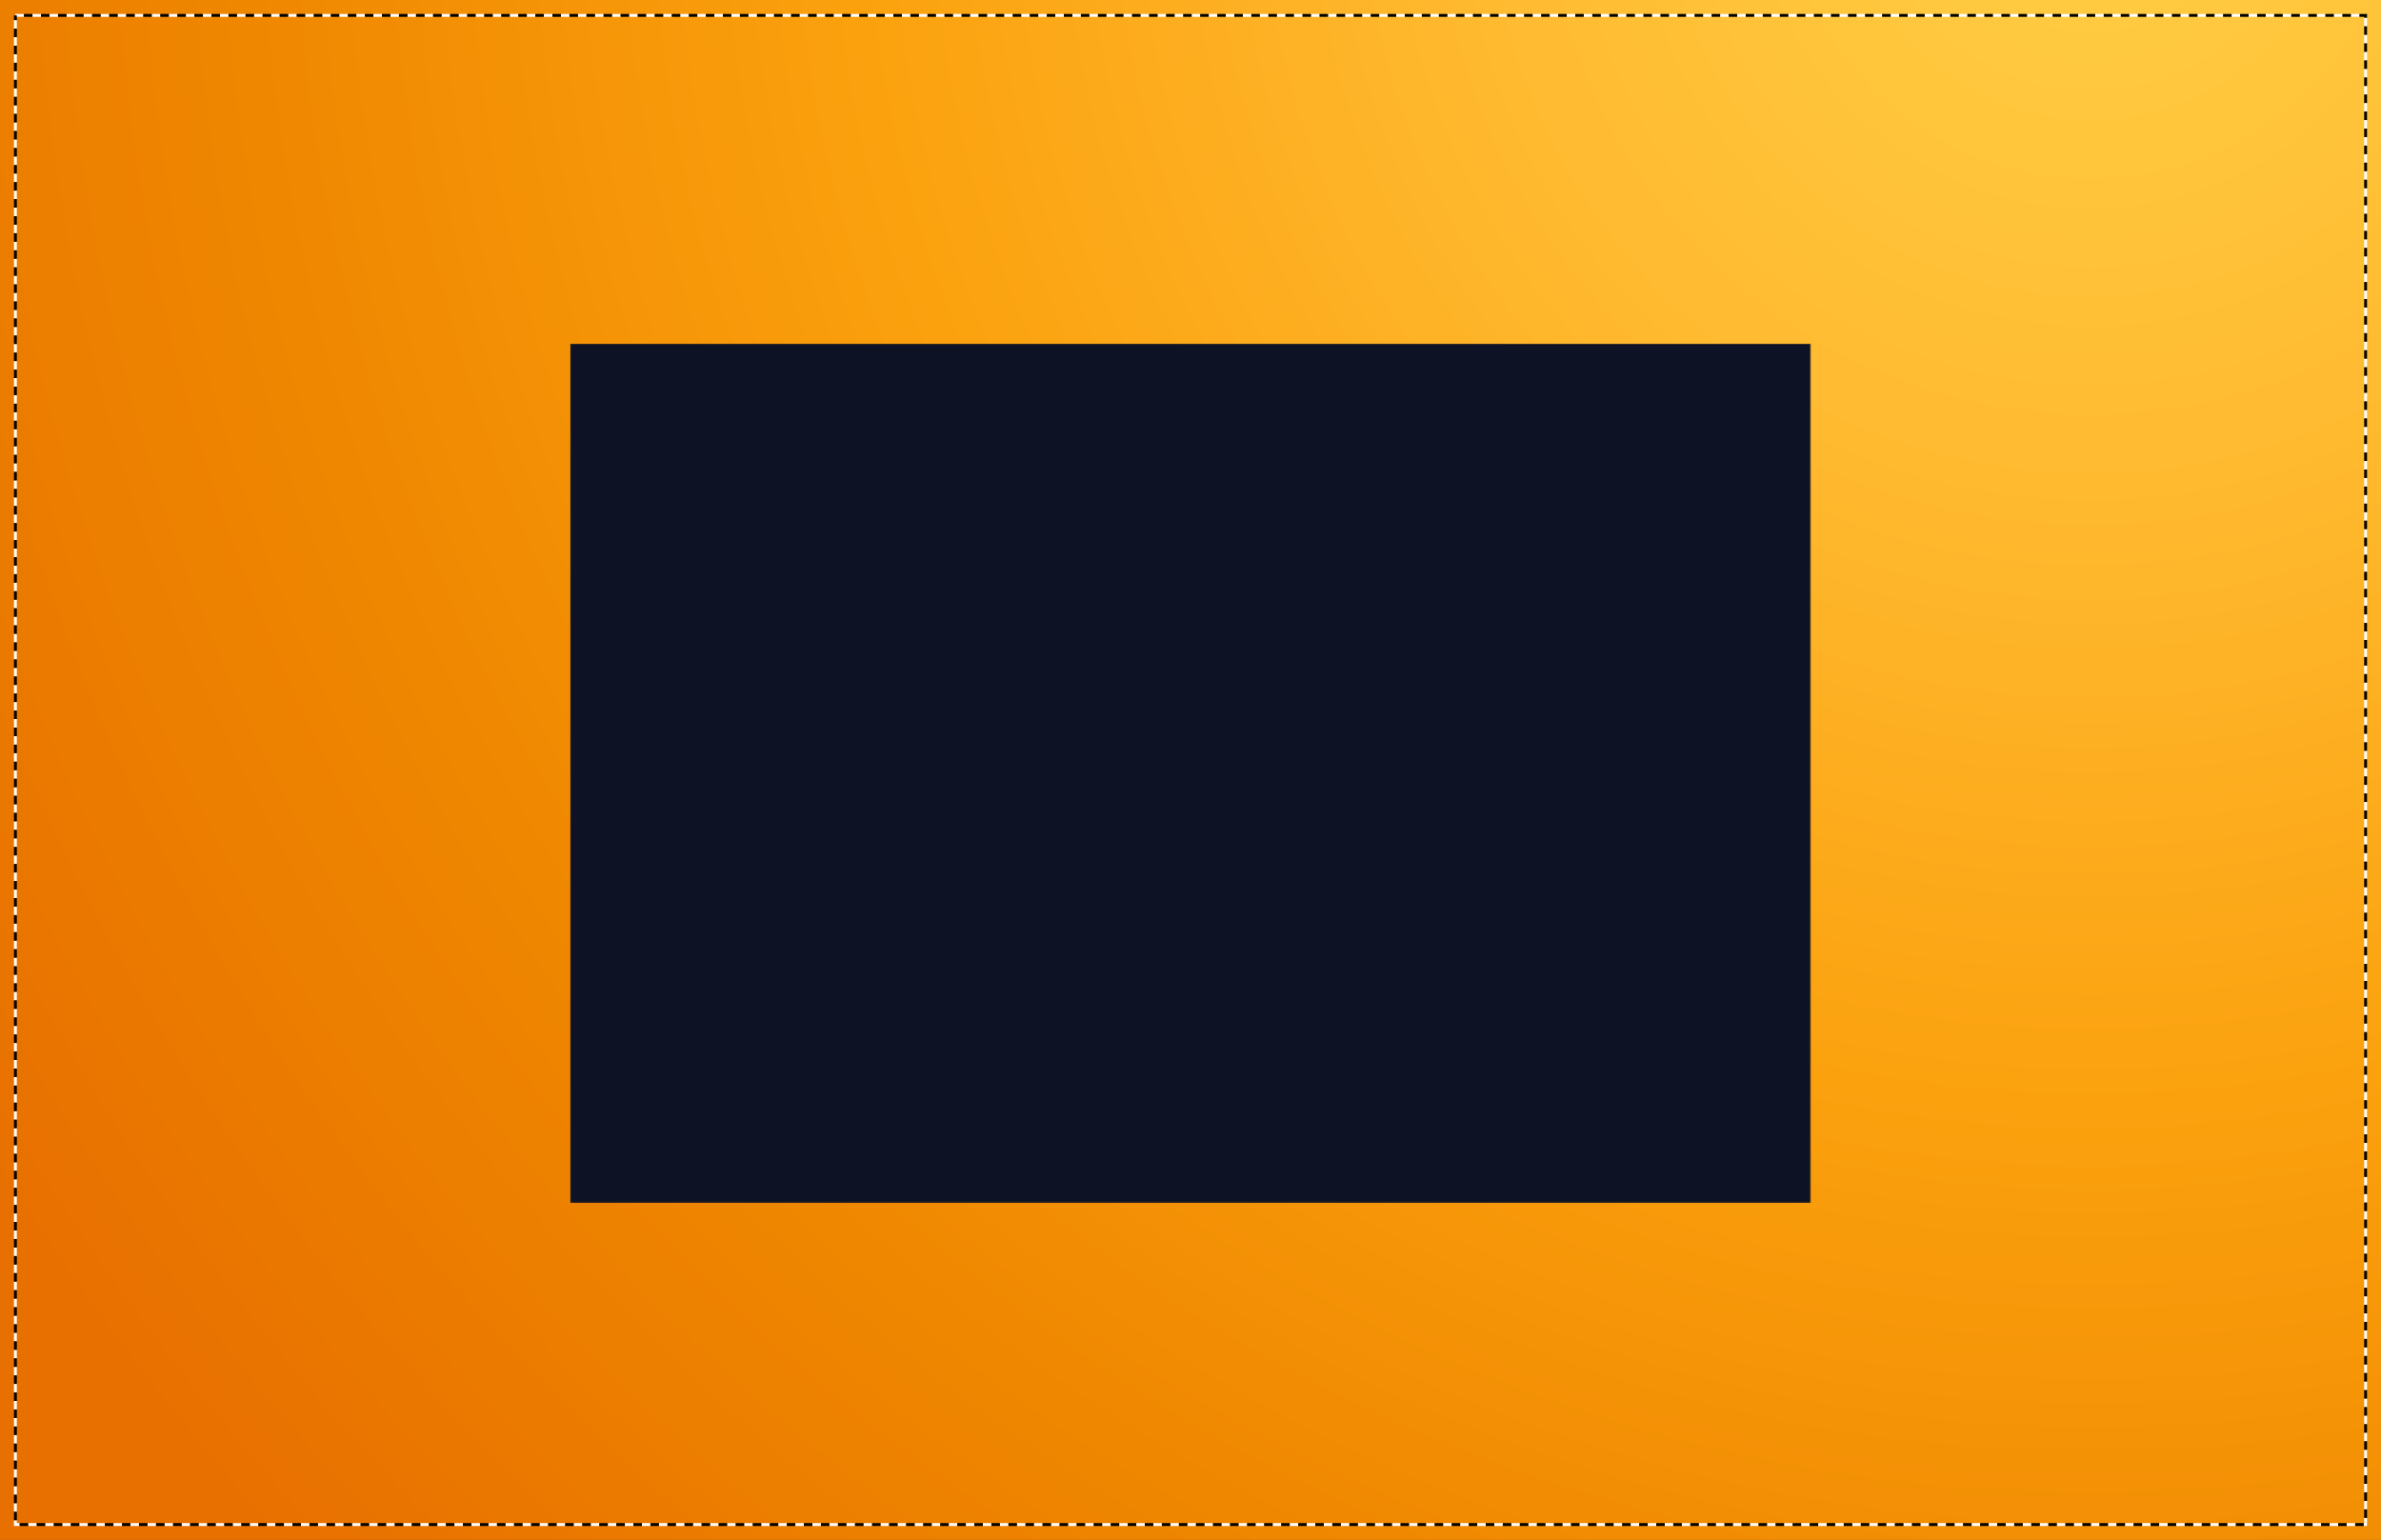 <svg version="1.1" preserveAspectRatio="xMidYMid meet" xmlns="http://www.w3.org/2000/svg" xmlns:xlink="http://www.w3.org/1999/xlink" viewBox="-273.063 0.000 1546.125 1000.000" style="cursor: pointer;"><rect x="-273.063" y="0.000" width="1546.125" height="1000.000" fill="#333333" stroke="none"/><defs><radialGradient id="gradient-0021eb70-8ac0-4942-b252-2f3dc0c0e899" gradientUnits="objectBoundingBox" gradientTransform="translate(0.5, 0.5) scale(1, 1.546) translate(-0.5, -0.5)" cx="0.875" cy="0.125" r="1.030"><stop offset="0.000" stop-color="#ffcf45" stop-opacity="1"></stop><stop offset="0.250" stop-color="#ffba30" stop-opacity="1"></stop><stop offset="0.500" stop-color="#fba10e" stop-opacity="1"></stop><stop offset="0.750" stop-color="#ef8700" stop-opacity="1"></stop><stop offset="1.000" stop-color="#e87000" stop-opacity="1"></stop></radialGradient><g transform="matrix(3.933, 0.000, 0.000, 3.933, 320.958, 223.150)" fill="#fff" stroke="none" stroke-width="1" id="def-d7a95254-4104-4351-b86f-beaa8fc5b8cd"><g transform="translate(-4.479, -13.295)"><g><path d=" M80.609,35.165 l12.494,1.794 l0.291 -0.903 l-26.207 -13.73 l-16.664 -4.944 l-0.552 -0.15 l-0.454,0.15 l-16.75,4.979 L6.645,36.056 l0.29,0.903 L19.397,35.2 L5.021,50.921 l15.154,8.668 v9.396 v0.149 l29.343,16.784 l0.503,0.287 l0.502 -0.287 l29.101 -16.646 l0.242 -0.139 v-0.15 v-9.395 l15.155 -8.668 L80.609,35.165 z M78.902,67.324 v0.555 v0.555 v0.144 L50.523,84.811 l-0.043,0.023 V53.246 l0.043,0.046 l14.262,14.922 l6.867 -3.928 l0.484 -0.277 l0.484 -0.276 l6.281 -3.592 V67.324 L78.902,67.324 z M46.206,19.368 L28.641,29.415 l-7.98,4.564 l-0.164,0.094 l0,0 l-0.079,0.011 L9.551,35.618 l23.576 -12.37 L46.206,19.368 z M53.827,19.363 l13,3.85 l23.659,12.405 l-10.863 -1.533 l-0.08 -0.011 l-0.164 -0.094 l-5.898 -3.375 L53.827,19.363 z M49.518,51.091 l-0.071,0.041 L21.61,34.545 l16.345 -9.349 l11.563 -6.614 V51.091 z M20.655,35.25 l0.008 -0.008 l0.083 -0.091 l0.391,0.233 l5.427,3.234 l21.924,13.063 l0.475,0.281 l0.315,0.188 l-0.008,0.009 l-0.384,0.401 L35.08,67.006 l-5.724 -3.273 l-0.485 -0.276 l-0.485 -0.276 l-7.25 -4.147 l-0.481 -0.274 l-0.481 -0.275 L6.542,50.684 l13.633 -14.908 L20.655,35.25 z M78.902,59.03 l-7.25,4.146 l-0.483,0.277 l-0.485,0.277 l-5.724,3.273 L51.156,52.562 l-0.385 -0.403 l-0.008 -0.009 l0.313 -0.188 l0.475 -0.281 l21.933 -13.07 l5.418 -3.228 l0.392 -0.233 l0.084,0.091 l0.007,0.007 l0.48,0.526 l13.633,14.907 L79.865,58.48 l-0.48,0.274 L78.902,59.03 z"></path></g></g></g><path d="M107.909,700.286 L107.909,597.649 Q115.609,596.095,122.496,595.389 Q129.383,594.682,137.224,594.682 L137.224,594.682 Q158.981,594.682,170.106,603.194 Q181.232,611.706,181.232,629.577 L181.232,629.577 Q181.232,647.025,169.894,655.996 Q158.557,664.967,134.540,664.967 L134.540,664.967 Q125.357,664.967,116.810,664.119 L116.810,664.119 L116.810,700.286 L107.909,700.286 Z M134.540,657.762 Q148.032,657.762,156.367,654.654 Q164.702,651.546,168.517,645.365 Q172.331,639.184,172.331,629.719 L172.331,629.719 Q172.331,615.379,163.749,608.669 Q155.166,601.958,137.719,601.958 L137.719,601.958 Q126.416,601.958,116.810,603.724 L116.810,603.724 L116.810,656.561 Q125.569,657.762,134.540,657.762 L134.540,657.762 Z M298.067,700.286 L287.612,700.286 L250.739,655.784 Q246.925,655.925,244.806,655.925 L244.806,655.925 Q239.861,655.925,235.729,655.713 Q231.596,655.502,225.734,655.078 L225.734,655.078 L225.734,700.286 L216.974,700.286 L216.974,597.790 Q224.180,596.307,231.420,595.495 Q238.660,594.682,247.278,594.682 L247.278,594.682 Q262.183,594.682,271.684,597.826 Q281.184,600.969,285.846,607.644 Q290.509,614.320,290.509,625.057 L290.509,625.057 Q290.509,650.204,260.276,654.866 L260.276,654.866 L298.067,700.286 Z M225.734,647.731 Q231.526,648.226,235.376,648.438 Q239.225,648.650,245.159,648.650 L245.159,648.650 Q258.156,648.650,266.280,646.071 Q274.403,643.493,278.182,638.336 Q281.961,633.180,281.961,625.268 L281.961,625.268 Q281.961,616.580,278.430,611.494 Q274.898,606.408,267.410,604.183 Q259.922,601.958,247.561,601.958 L247.561,601.958 Q240.991,601.958,236.153,602.417 Q231.314,602.876,225.734,603.865 L225.734,603.865 L225.734,647.731 Z M375.133,701.558 Q360.511,701.558,349.774,695.765 Q339.037,689.973,333.103,678.000 Q327.170,666.027,327.170,648.014 L327.170,648.014 Q327.170,630.001,333.174,618.028 Q339.178,606.055,349.950,600.263 Q360.723,594.470,375.133,594.470 L375.133,594.470 Q389.684,594.470,400.421,600.263 Q411.158,606.055,417.092,618.028 Q423.026,630.001,423.026,648.014 L423.026,648.014 Q423.026,666.027,417.021,678.000 Q411.017,689.973,400.280,695.765 Q389.543,701.558,375.133,701.558 L375.133,701.558 Z M375.133,693.787 Q393.287,693.787,403.565,682.732 Q413.843,671.678,413.843,648.367 L413.843,648.367 Q413.843,624.562,403.565,613.401 Q393.287,602.240,375.133,602.240 L375.133,602.240 Q356.979,602.240,346.701,613.260 Q336.423,624.280,336.423,647.661 L336.423,647.661 Q336.423,671.536,346.666,682.662 Q356.908,693.787,375.133,693.787 L375.133,693.787 Z M489.143,701.063 Q481.938,701.063,475.368,700.639 Q468.799,700.215,460.746,699.156 L460.746,699.156 L460.746,597.790 Q467.810,596.307,475.827,595.530 Q483.845,594.753,491.121,594.753 L491.121,594.753 Q519.164,594.753,533.539,608.103 Q547.914,621.454,547.914,648.014 L547.914,648.014 Q547.914,674.786,533.221,687.924 Q518.528,701.063,489.143,701.063 L489.143,701.063 Z M490.555,693.363 Q514.855,693.363,526.793,682.273 Q538.731,671.183,538.731,647.943 L538.731,647.943 Q538.731,624.845,526.793,613.648 Q514.855,602.452,490.909,602.452 L490.909,602.452 Q481.231,602.452,469.647,604.289 L469.647,604.289 L469.647,691.951 Q478.335,693.363,490.555,693.363 L490.555,693.363 Z M626.957,701.558 Q612.618,701.558,603.364,697.037 Q594.111,692.516,589.590,683.156 Q585.069,673.797,585.069,659.033 L585.069,659.033 L585.069,595.742 L593.970,595.742 L593.970,660.022 Q593.970,671.890,597.537,679.307 Q601.104,686.724,608.344,690.255 Q615.585,693.787,626.957,693.787 L626.957,693.787 Q638.330,693.787,645.606,690.255 Q652.882,686.724,656.449,679.307 Q660.016,671.890,660.016,660.022 L660.016,660.022 L660.016,595.742 L668.705,595.742 L668.705,659.033 Q668.705,673.797,664.219,683.156 Q659.734,692.516,650.515,697.037 Q641.297,701.558,626.957,701.558 L626.957,701.558 Z M757.143,701.558 Q732.985,701.558,719.423,688.843 Q705.860,676.128,705.860,648.155 L705.860,648.155 Q705.860,621.101,719.635,607.786 Q733.409,594.470,758.344,594.470 L758.344,594.470 Q765.549,594.470,771.836,595.353 Q778.123,596.236,784.692,598.073 L784.692,598.073 L784.692,605.914 Q771.695,602.240,758.556,602.240 L758.556,602.240 Q737.365,602.240,726.310,613.189 Q715.255,624.138,715.255,647.873 L715.255,647.873 Q715.255,672.455,726.169,683.121 Q737.082,693.787,757.567,693.787 L757.567,693.787 Q764.702,693.787,771.059,692.763 Q777.416,691.739,784.692,689.266 L784.692,689.266 L784.692,697.178 Q772.260,701.558,757.143,701.558 L757.143,701.558 Z M852.646,700.286 L843.816,700.286 L843.816,603.441 L804.259,603.441 L804.259,595.742 L892.133,595.742 L892.133,603.441 L852.646,603.441 L852.646,700.286 Z" id="def-79c5bab5-95d9-4f09-99da-f4886eccafcc"></path><path d="M428.733,760.972 L438.678,734.497 L448.963,734.497 L448.963,776.315 L441.165,776.315 L441.165,746.393 L431.925,770.268 L425.229,770.268 L415.990,747.071 L415.990,776.315 L408.191,776.315 L408.191,734.497 L418.476,734.497 L428.733,760.972 Z M466.934,758.542 L466.934,769.110 L484.480,769.110 L484.480,776.315 L458.683,776.315 L458.683,734.497 L484.198,734.497 L484.198,741.702 L466.934,741.702 L466.934,751.337 L481.372,751.337 L481.372,758.542 L466.934,758.542 Z M517.991,739.216 L501.264,768.884 L518.273,768.884 L518.273,776.315 L490.414,776.315 L490.414,771.596 L507.141,741.928 L490.696,741.928 L490.696,734.497 L517.991,734.497 L517.991,739.216 Z M551.445,739.216 L534.718,768.884 L551.728,768.884 L551.728,776.315 L523.868,776.315 L523.868,771.596 L540.595,741.928 L524.150,741.928 L524.150,734.497 L551.445,734.497 L551.445,739.216 Z M574.982,776.852 Q567.070,776.852,562.592,771.653 Q558.113,766.454,558.113,755.406 L558.113,755.406 Q558.113,744.358,562.592,739.159 Q567.070,733.960,574.982,733.960 L574.982,733.960 Q582.893,733.960,587.357,739.159 Q591.822,744.358,591.822,755.406 L591.822,755.406 Q591.822,766.454,587.357,771.653 Q582.893,776.852,574.982,776.852 L574.982,776.852 Z M574.982,769.873 Q577.638,769.873,579.446,768.502 Q581.254,767.132,582.229,763.982 Q583.204,760.831,583.204,755.604 L583.204,755.604 Q583.204,750.179,582.243,746.944 Q581.283,743.708,579.474,742.324 Q577.666,740.939,574.982,740.939 L574.982,740.939 Q572.297,740.939,570.489,742.310 Q568.681,743.680,567.720,746.831 Q566.759,749.981,566.759,755.208 L566.759,755.208 Q566.759,760.633,567.720,763.869 Q568.681,767.104,570.489,768.488 Q572.297,769.873,574.982,769.873 L574.982,769.873 Z" id="def-a66eac6d-93b5-466f-ae16-8b4795e05bfe"></path><mask id="mask-bd26b1f1-a1dc-431c-9a99-30a39981abbc" x="69.259" y="195.251" width="861.482" height="613.790" maskUnits="userSpaceOnUse" stroke-width="0"><rect x="97.159" y="223.150" width="805.683" height="557.991" fill="#000"></rect><use xlink:href="#def-d7a95254-4104-4351-b86f-beaa8fc5b8cd" fill="#fff" stroke="#fff"></use><use xlink:href="#def-79c5bab5-95d9-4f09-99da-f4886eccafcc" fill="#fff" stroke="#fff"></use><use xlink:href="#def-a66eac6d-93b5-466f-ae16-8b4795e05bfe" fill="#fff" stroke="#fff"></use></mask></defs><rect id="background-shape-c768b5a6-d31a-4fe7-af2c-5a67b8c45528" x="-273.063" y="0.000" width="1546.125" height="1000.000" fill="url(#gradient-0021eb70-8ac0-4942-b252-2f3dc0c0e899)"></rect><g mask="url(#mask-bd26b1f1-a1dc-431c-9a99-30a39981abbc)"><rect x="97.159" y="223.150" width="805.683" height="557.991" fill="#0d1324"></rect></g><g opacity="0"><rect fill="none" stroke="#fff" stroke-dasharray="11.07" stroke-dashoffset="0" stroke-width="1.845"></rect><rect fill="none" stroke="#000" stroke-dasharray="11.07" stroke-dashoffset="11.07" stroke-width="1.845"></rect></g><g opacity="1"><rect fill="none" stroke="#fff" stroke-dasharray="5.535" stroke-dashoffset="0" stroke-width="1.845" x="-263.063" y="10" width="1526.125" height="980"></rect><rect fill="none" stroke="#000" stroke-dasharray="5.535" stroke-dashoffset="5.535" stroke-width="1.845" x="-263.063" y="10" width="1526.125" height="980"></rect></g></svg>